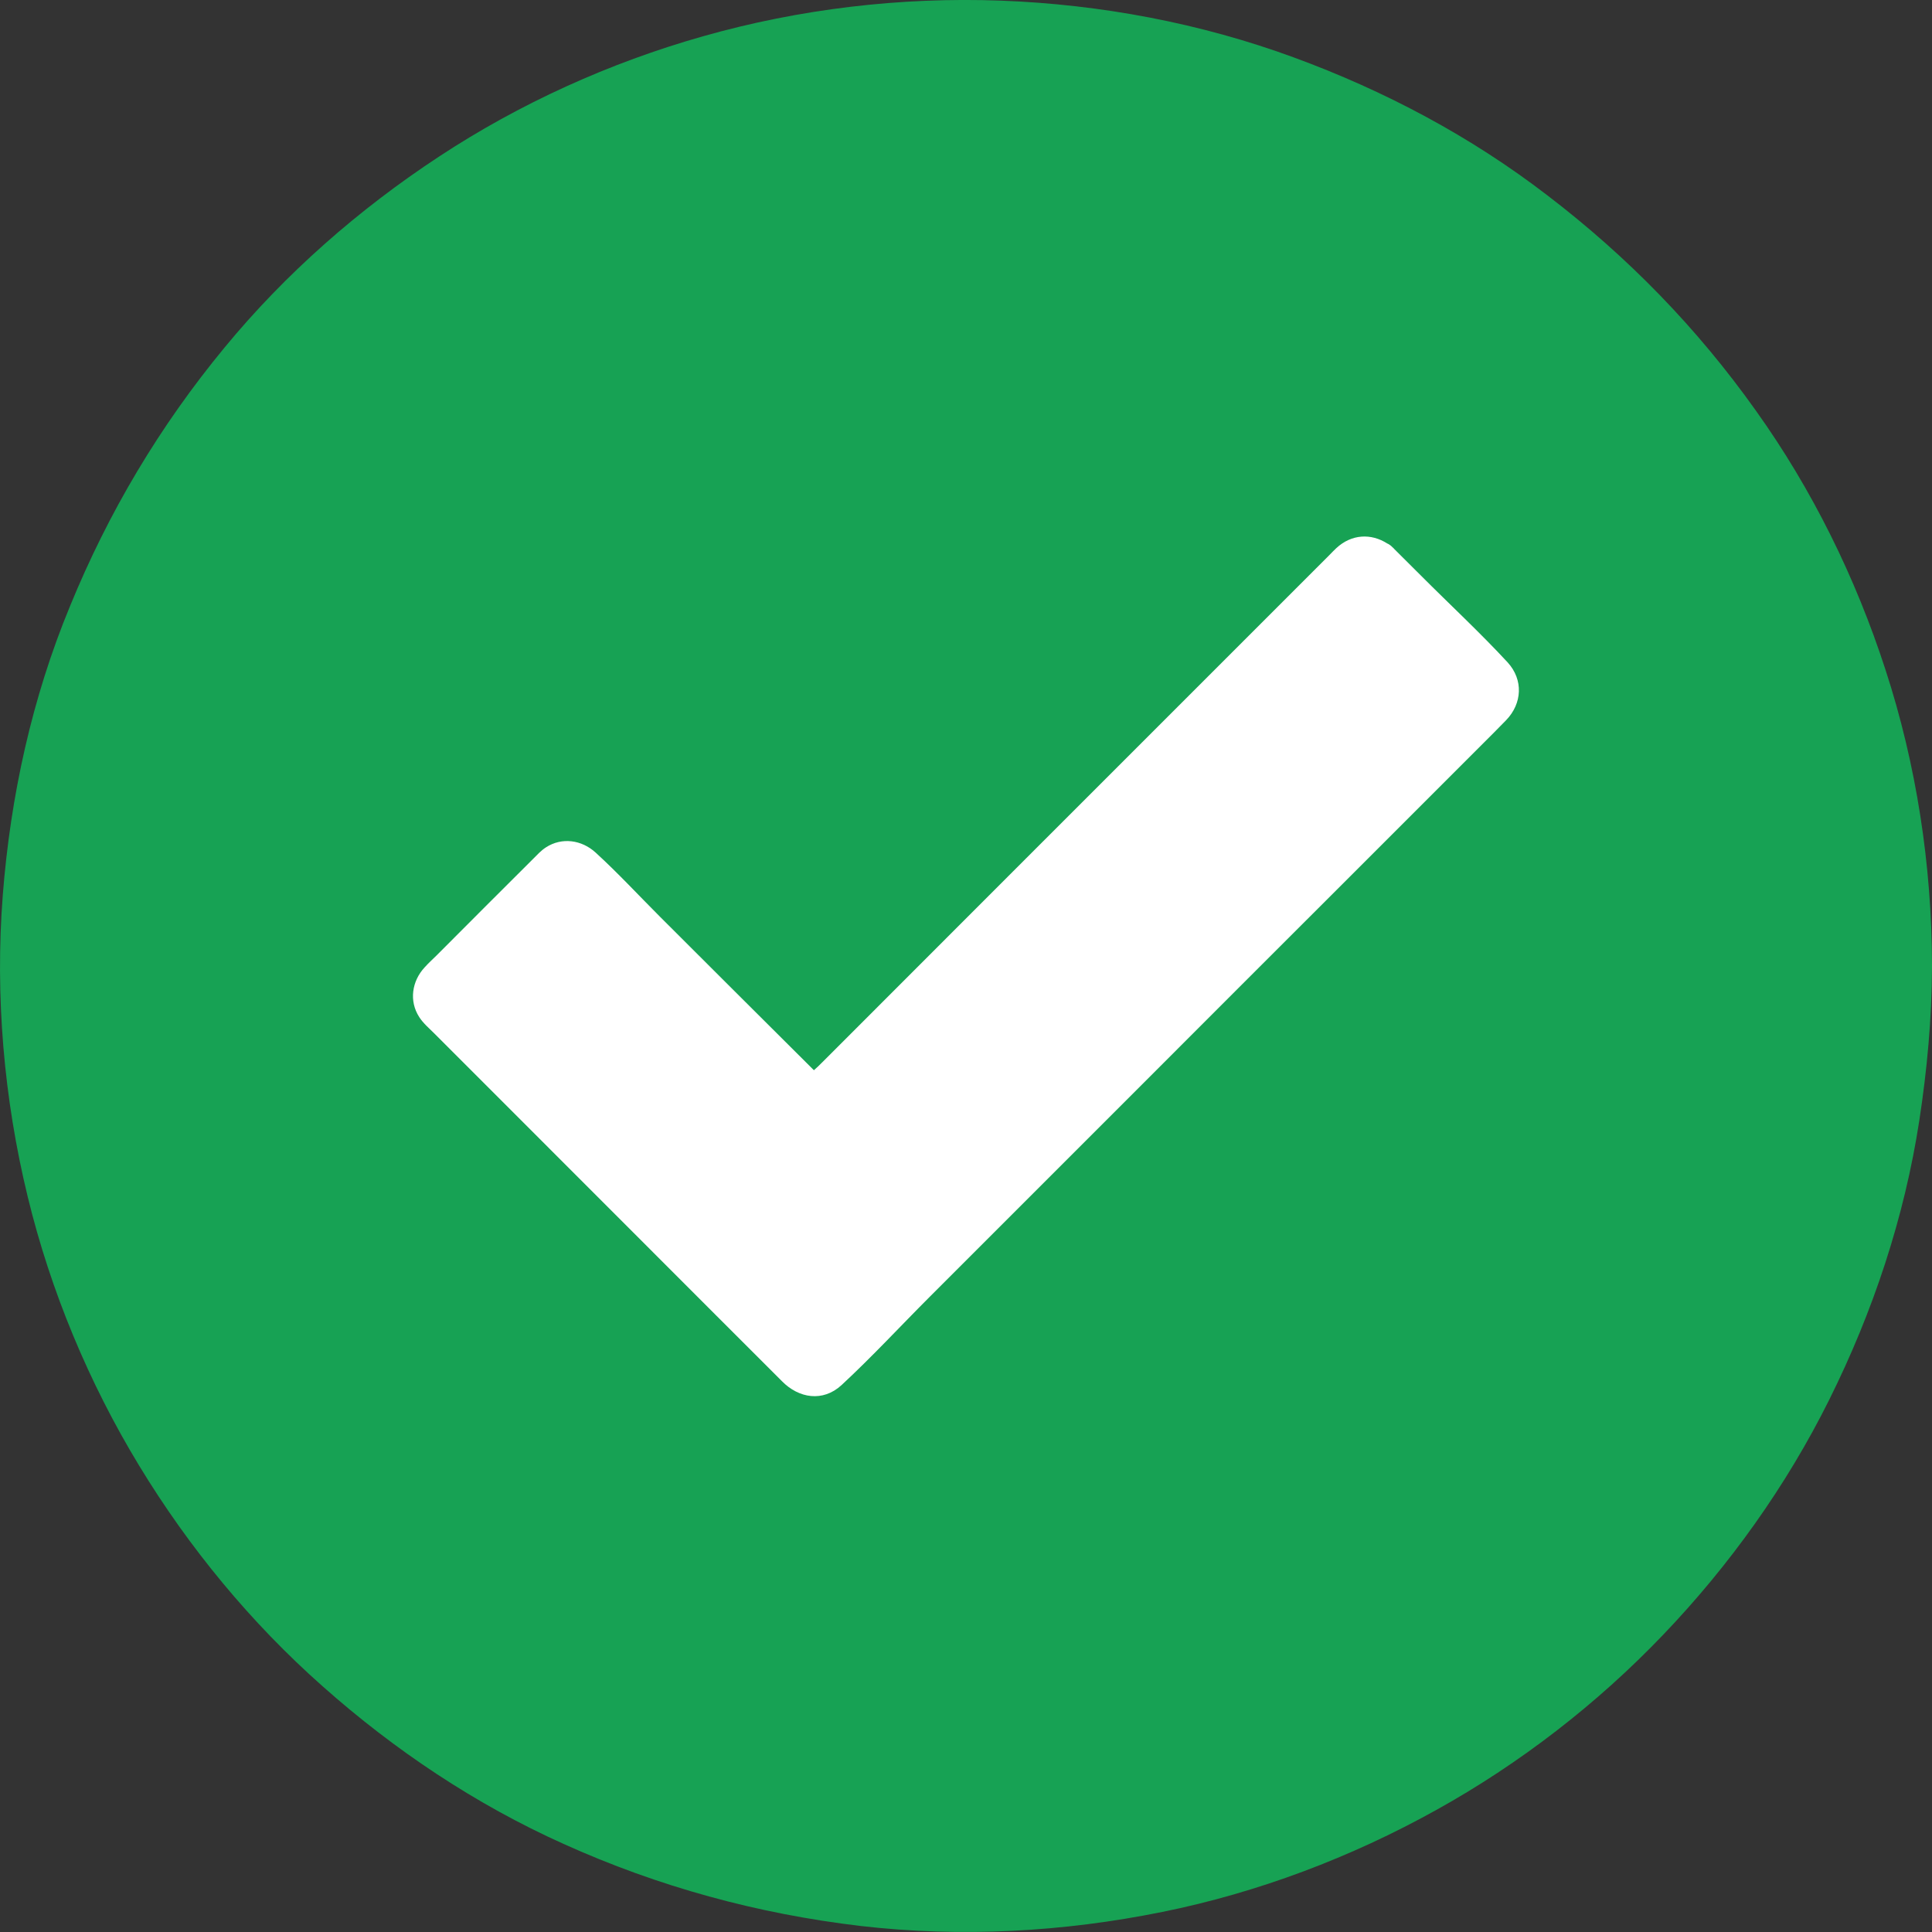 <svg width="18" height="18" viewBox="0 0 18 18" fill="none" xmlns="http://www.w3.org/2000/svg">
<rect x="0" y="0" width="18" height="18" fill="#333333" stroke="none"/>
<circle cx="9" cy="9" r="7.5" fill="white"/>
<path d="M18 8.988C17.998 8.061 17.855 7.124 17.567 6.241C17.289 5.384 16.886 4.563 16.36 3.827C15.814 3.058 15.167 2.394 14.419 1.822C13.703 1.271 12.902 0.846 12.054 0.535C11.183 0.215 10.254 0.041 9.327 0.006C8.394 -0.029 7.448 0.083 6.55 0.338C5.681 0.584 4.841 0.964 4.087 1.461C3.342 1.951 2.66 2.548 2.092 3.238C1.488 3.97 1.011 4.771 0.652 5.648C0.298 6.504 0.098 7.416 0.026 8.339C-0.047 9.278 0.036 10.236 0.258 11.149C0.472 12.03 0.828 12.884 1.297 13.656C1.76 14.419 2.338 15.12 3.006 15.711C3.676 16.306 4.431 16.811 5.25 17.179C6.136 17.579 7.056 17.83 8.019 17.944C8.956 18.052 9.906 18 10.829 17.813C11.72 17.633 12.587 17.305 13.38 16.864C14.159 16.432 14.881 15.874 15.497 15.229C16.115 14.583 16.644 13.842 17.042 13.042C17.45 12.223 17.743 11.344 17.882 10.438C17.954 9.967 17.998 9.492 18 9.015C18 9.011 18 9.005 18 9.001C18 8.997 18 8.992 18 8.988ZM14.033 6.709C13.997 6.747 13.958 6.784 13.921 6.823C13.481 7.263 13.039 7.705 12.598 8.146C11.915 8.827 11.233 9.511 10.549 10.195C9.922 10.823 9.294 11.45 8.666 12.078C8.392 12.352 8.126 12.64 7.84 12.905C7.666 13.065 7.442 13.027 7.287 12.87C7.218 12.801 7.148 12.731 7.079 12.662C6.805 12.387 6.53 12.115 6.258 11.841C5.611 11.194 4.966 10.548 4.319 9.901C4.228 9.811 4.138 9.72 4.047 9.629C3.999 9.581 3.943 9.534 3.906 9.476C3.809 9.326 3.838 9.14 3.956 9.013C3.991 8.974 4.029 8.939 4.066 8.903C4.223 8.746 4.381 8.588 4.537 8.431C4.68 8.289 4.825 8.144 4.968 8.001C5.005 7.964 5.041 7.924 5.086 7.895C5.235 7.798 5.42 7.825 5.549 7.943C5.758 8.134 5.951 8.343 6.15 8.542C6.629 9.021 7.106 9.496 7.583 9.971C7.61 9.948 7.635 9.923 7.66 9.898L8.097 9.461C8.533 9.024 8.972 8.586 9.408 8.149C9.904 7.653 10.401 7.157 10.897 6.66C11.287 6.27 11.677 5.88 12.067 5.49L12.386 5.171C12.407 5.15 12.428 5.127 12.45 5.107C12.591 4.976 12.774 4.966 12.927 5.065C12.927 5.065 12.927 5.065 12.929 5.065C12.944 5.073 12.96 5.084 12.975 5.1C12.981 5.105 12.986 5.109 12.99 5.115C13.072 5.196 13.153 5.277 13.234 5.358C13.504 5.629 13.788 5.892 14.047 6.172C14.194 6.334 14.182 6.554 14.033 6.709Z" fill="#17a254"/>
</svg>
